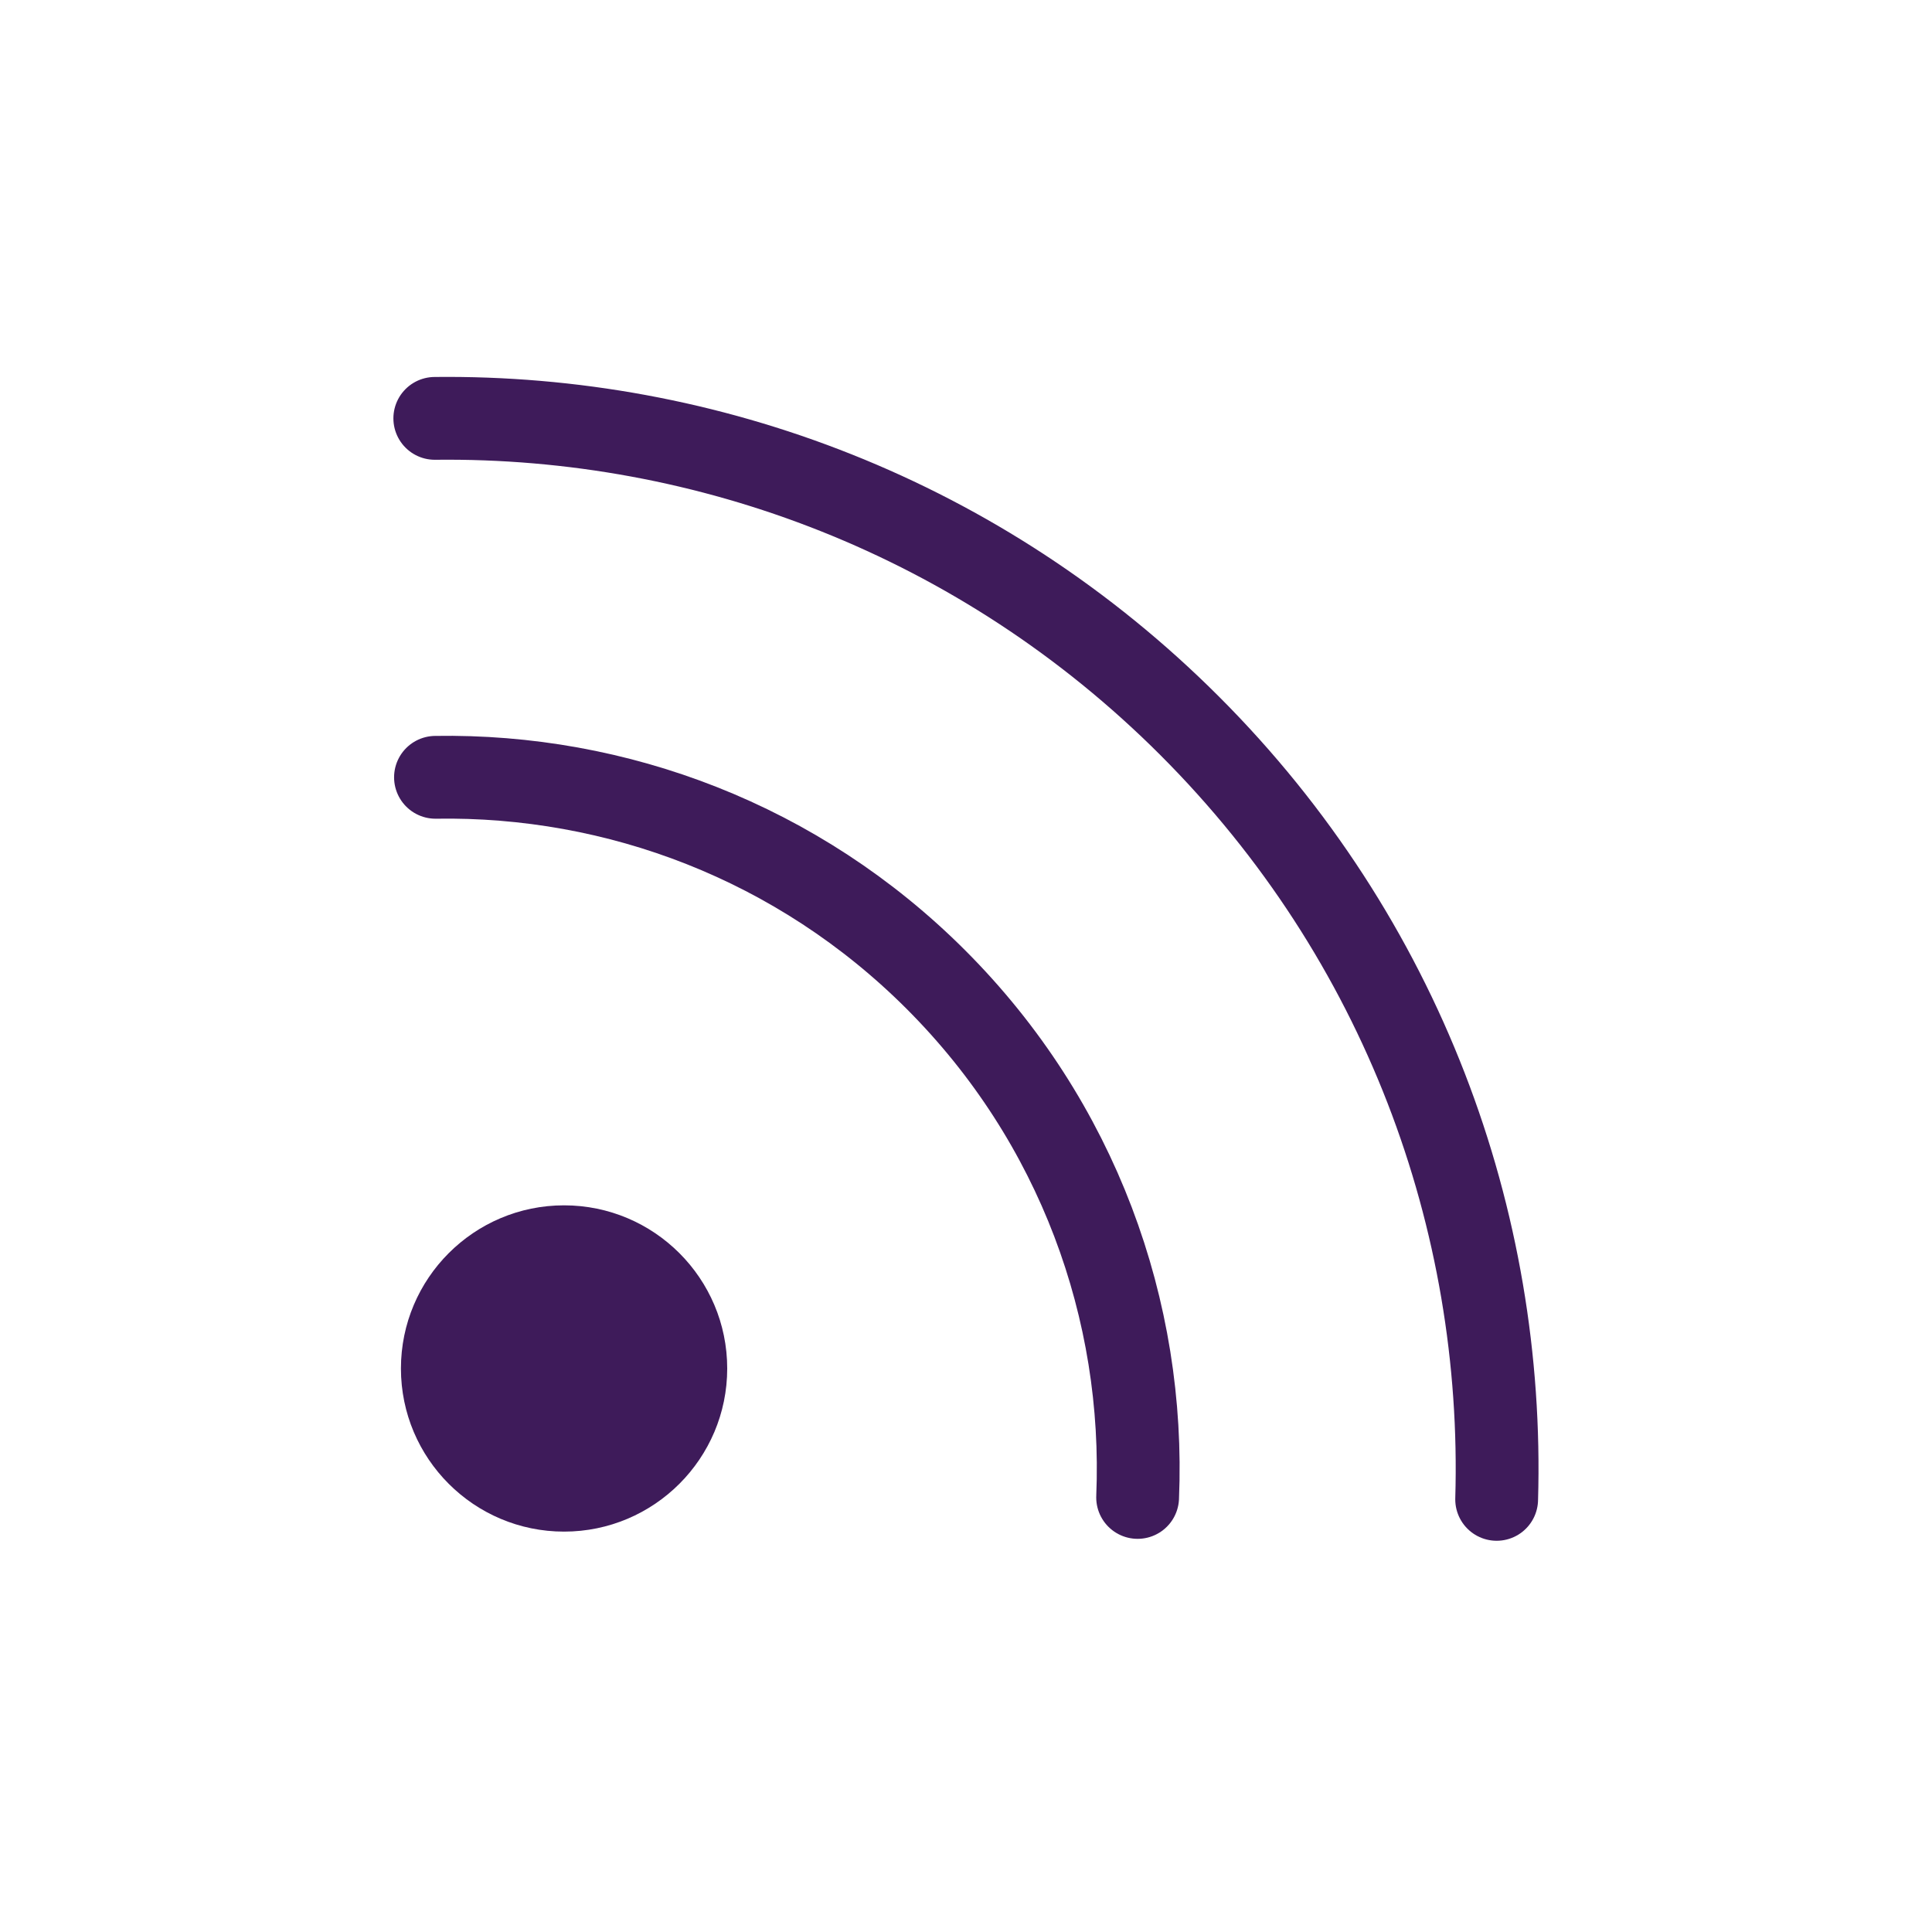 <?xml version="1.0" standalone="no"?><!DOCTYPE svg PUBLIC "-//W3C//DTD SVG 1.1//EN" "http://www.w3.org/Graphics/SVG/1.1/DTD/svg11.dtd"><svg width="100%" height="100%" viewBox="0 0 42 42" version="1.1" xmlns="http://www.w3.org/2000/svg" xmlns:xlink="http://www.w3.org/1999/xlink" xml:space="preserve" style="fill-rule:evenodd;clip-rule:evenodd;stroke-linecap:round;stroke-linejoin:round;stroke-miterlimit:10;"><g id="RSS"><path d="M32.536,32.595c0.178,-6.062 -2.047,-12.189 -6.675,-16.817c-4.524,-4.524 -10.481,-6.752 -16.409,-6.683" style="fill:none;stroke-width:1.8px;stroke:#3e1b5a;"/><path d="M9.467,16.898c3.933,-0.065 7.882,1.401 10.878,4.397c3.092,3.092 4.555,7.201 4.386,11.258" style="fill:none;stroke-width:1.8px;stroke:#3e1b5a;"/><path d="M15.809,29.75c0,1.957 -1.59,3.546 -3.547,3.546c-1.957,0 -3.546,-1.589 -3.546,-3.546c0,-1.958 1.589,-3.547 3.546,-3.547c1.957,0 3.547,1.589 3.547,3.547Z" style="fill:#3e1b5a;"/></g></svg>
